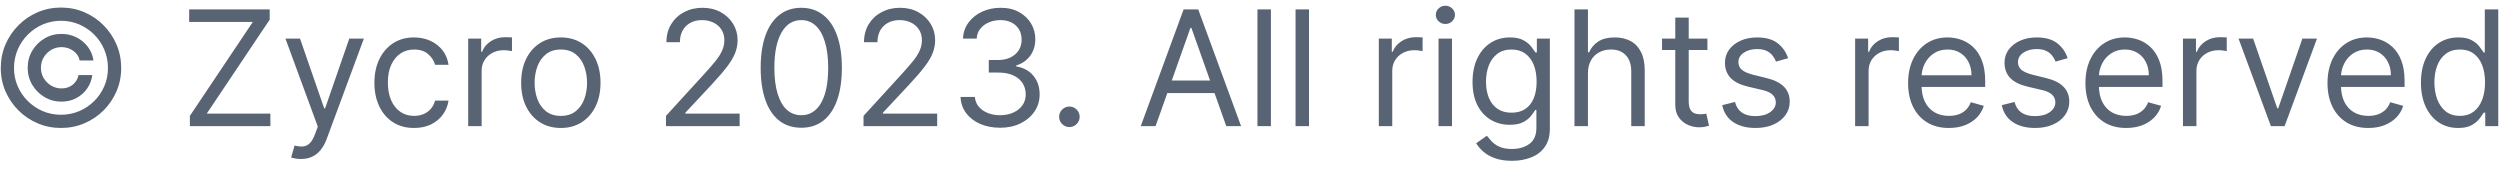 <svg width="218" height="15" viewBox="0 0 218 15" fill="none" xmlns="http://www.w3.org/2000/svg">
<path d="M2.414 5.909C2.414 5.366 2.547 4.87 2.812 4.423C3.077 3.975 3.433 3.619 3.881 3.354C4.328 3.089 4.824 2.956 5.367 2.956C5.838 2.956 6.272 3.057 6.67 3.259C7.071 3.461 7.402 3.738 7.664 4.089C7.926 4.438 8.088 4.832 8.151 5.273H6.948C6.882 4.931 6.698 4.653 6.396 4.438C6.095 4.219 5.752 4.109 5.367 4.109C5.036 4.109 4.734 4.191 4.462 4.353C4.191 4.515 3.973 4.732 3.811 5.004C3.649 5.276 3.567 5.578 3.567 5.909C3.567 6.241 3.649 6.542 3.811 6.814C3.973 7.086 4.191 7.303 4.462 7.465C4.734 7.628 5.036 7.709 5.367 7.709C5.752 7.709 6.076 7.601 6.342 7.386C6.61 7.167 6.779 6.887 6.849 6.545H8.052C7.989 6.986 7.835 7.382 7.589 7.734C7.344 8.082 7.029 8.357 6.645 8.559C6.264 8.761 5.838 8.862 5.367 8.862C4.824 8.862 4.328 8.73 3.881 8.464C3.433 8.199 3.077 7.843 2.812 7.396C2.547 6.948 2.414 6.453 2.414 5.909ZM5.317 11.159C4.595 11.159 3.915 11.023 3.279 10.751C2.646 10.48 2.088 10.104 1.604 9.623C1.123 9.139 0.745 8.58 0.47 7.947C0.198 7.314 0.064 6.635 0.067 5.909C0.071 5.183 0.208 4.504 0.48 3.871C0.755 3.238 1.133 2.681 1.614 2.2C2.094 1.716 2.651 1.339 3.284 1.067C3.917 0.795 4.595 0.659 5.317 0.659C6.043 0.659 6.723 0.795 7.356 1.067C7.992 1.339 8.549 1.716 9.026 2.2C9.507 2.681 9.883 3.238 10.155 3.871C10.427 4.504 10.564 5.183 10.568 5.909C10.571 6.635 10.437 7.314 10.165 7.947C9.893 8.58 9.517 9.139 9.036 9.623C8.556 10.104 7.997 10.48 7.361 10.751C6.724 11.023 6.043 11.159 5.317 11.159ZM5.317 10.006C5.884 10.006 6.416 9.9 6.913 9.688C7.411 9.475 7.846 9.182 8.221 8.808C8.595 8.433 8.889 7.999 9.101 7.505C9.313 7.008 9.417 6.478 9.414 5.914C9.411 5.347 9.303 4.815 9.091 4.318C8.879 3.821 8.585 3.385 8.211 3.011C7.836 2.636 7.402 2.343 6.908 2.131C6.415 1.919 5.884 1.812 5.317 1.812C4.754 1.812 4.225 1.919 3.732 2.131C3.238 2.343 2.804 2.638 2.429 3.016C2.054 3.39 1.759 3.826 1.544 4.323C1.332 4.817 1.224 5.347 1.221 5.914C1.218 6.474 1.322 7.003 1.534 7.5C1.746 7.994 2.04 8.428 2.414 8.803C2.792 9.177 3.228 9.472 3.722 9.688C4.219 9.9 4.751 10.006 5.317 10.006ZM16.557 11V10.105L22.046 1.912H16.497V0.818H23.517V1.713L18.029 9.906H23.577V11H16.557ZM26.242 13.864C26.043 13.864 25.866 13.847 25.71 13.814C25.554 13.784 25.446 13.754 25.387 13.724L25.685 12.69C25.97 12.763 26.222 12.79 26.441 12.77C26.659 12.75 26.853 12.652 27.022 12.477C27.195 12.304 27.352 12.024 27.494 11.636L27.713 11.04L24.889 3.364H26.162L28.27 9.449H28.35L30.458 3.364H31.73L28.489 12.114C28.343 12.508 28.162 12.835 27.947 13.093C27.732 13.355 27.481 13.549 27.196 13.675C26.915 13.801 26.596 13.864 26.242 13.864ZM36.108 11.159C35.392 11.159 34.775 10.99 34.258 10.652C33.741 10.314 33.344 9.848 33.065 9.255C32.787 8.662 32.648 7.984 32.648 7.222C32.648 6.446 32.79 5.762 33.075 5.168C33.364 4.572 33.764 4.106 34.278 3.771C34.795 3.433 35.398 3.264 36.088 3.264C36.625 3.264 37.109 3.364 37.54 3.562C37.971 3.761 38.323 4.04 38.599 4.398C38.874 4.756 39.044 5.173 39.111 5.651H37.937C37.848 5.303 37.649 4.994 37.341 4.726C37.036 4.454 36.625 4.318 36.108 4.318C35.65 4.318 35.249 4.438 34.905 4.676C34.563 4.911 34.297 5.245 34.104 5.675C33.915 6.103 33.821 6.605 33.821 7.182C33.821 7.772 33.914 8.286 34.099 8.723C34.288 9.161 34.553 9.5 34.895 9.742C35.239 9.984 35.644 10.105 36.108 10.105C36.413 10.105 36.69 10.052 36.938 9.946C37.187 9.84 37.397 9.688 37.569 9.489C37.742 9.29 37.864 9.051 37.937 8.773H39.111C39.044 9.223 38.88 9.63 38.618 9.991C38.36 10.349 38.017 10.634 37.589 10.846C37.165 11.055 36.671 11.159 36.108 11.159ZM40.826 11V3.364H41.959V4.517H42.039C42.178 4.139 42.43 3.833 42.795 3.597C43.159 3.362 43.57 3.244 44.028 3.244C44.114 3.244 44.221 3.246 44.351 3.249C44.48 3.253 44.578 3.258 44.644 3.264V4.457C44.604 4.447 44.513 4.433 44.371 4.413C44.231 4.389 44.084 4.378 43.928 4.378C43.557 4.378 43.225 4.456 42.934 4.612C42.645 4.764 42.417 4.976 42.248 5.248C42.082 5.516 41.999 5.823 41.999 6.168V11H40.826ZM48.905 11.159C48.215 11.159 47.61 10.995 47.09 10.667C46.573 10.339 46.169 9.88 45.877 9.29C45.589 8.7 45.444 8.01 45.444 7.222C45.444 6.426 45.589 5.732 45.877 5.138C46.169 4.545 46.573 4.085 47.09 3.756C47.61 3.428 48.215 3.264 48.905 3.264C49.594 3.264 50.197 3.428 50.714 3.756C51.235 4.085 51.639 4.545 51.927 5.138C52.219 5.732 52.365 6.426 52.365 7.222C52.365 8.01 52.219 8.7 51.927 9.29C51.639 9.88 51.235 10.339 50.714 10.667C50.197 10.995 49.594 11.159 48.905 11.159ZM48.905 10.105C49.428 10.105 49.859 9.971 50.197 9.702C50.535 9.434 50.786 9.081 50.948 8.643C51.11 8.206 51.192 7.732 51.192 7.222C51.192 6.711 51.11 6.236 50.948 5.795C50.786 5.354 50.535 4.998 50.197 4.726C49.859 4.454 49.428 4.318 48.905 4.318C48.381 4.318 47.95 4.454 47.612 4.726C47.274 4.998 47.024 5.354 46.861 5.795C46.699 6.236 46.618 6.711 46.618 7.222C46.618 7.732 46.699 8.206 46.861 8.643C47.024 9.081 47.274 9.434 47.612 9.702C47.95 9.971 48.381 10.105 48.905 10.105ZM58.074 11V10.105L61.434 6.426C61.829 5.995 62.154 5.621 62.409 5.303C62.664 4.981 62.853 4.679 62.975 4.398C63.101 4.113 63.164 3.814 63.164 3.503C63.164 3.145 63.078 2.835 62.906 2.573C62.737 2.311 62.505 2.109 62.21 1.967C61.915 1.824 61.584 1.753 61.216 1.753C60.825 1.753 60.483 1.834 60.191 1.996C59.903 2.156 59.679 2.379 59.52 2.668C59.364 2.956 59.287 3.294 59.287 3.682H58.113C58.113 3.085 58.251 2.562 58.526 2.111C58.801 1.66 59.175 1.309 59.65 1.057C60.127 0.805 60.662 0.679 61.255 0.679C61.852 0.679 62.381 0.805 62.841 1.057C63.302 1.309 63.663 1.648 63.925 2.076C64.187 2.504 64.318 2.979 64.318 3.503C64.318 3.877 64.25 4.244 64.114 4.602C63.981 4.956 63.749 5.352 63.418 5.79C63.09 6.224 62.634 6.754 62.051 7.381L59.764 9.827V9.906H64.497V11H58.074ZM69.871 11.139C69.122 11.139 68.484 10.935 67.957 10.528C67.43 10.117 67.027 9.522 66.749 8.743C66.471 7.961 66.331 7.016 66.331 5.909C66.331 4.809 66.471 3.869 66.749 3.09C67.031 2.308 67.435 1.711 67.962 1.3C68.492 0.886 69.129 0.679 69.871 0.679C70.614 0.679 71.248 0.886 71.775 1.3C72.305 1.711 72.71 2.308 72.988 3.09C73.27 3.869 73.411 4.809 73.411 5.909C73.411 7.016 73.272 7.961 72.993 8.743C72.715 9.522 72.312 10.117 71.785 10.528C71.258 10.935 70.62 11.139 69.871 11.139ZM69.871 10.046C70.614 10.046 71.19 9.688 71.601 8.972C72.012 8.256 72.218 7.235 72.218 5.909C72.218 5.027 72.123 4.277 71.934 3.657C71.749 3.037 71.48 2.565 71.129 2.24C70.781 1.915 70.362 1.753 69.871 1.753C69.135 1.753 68.56 2.116 68.146 2.842C67.732 3.564 67.525 4.587 67.525 5.909C67.525 6.791 67.617 7.54 67.803 8.156C67.989 8.773 68.255 9.242 68.603 9.563C68.955 9.885 69.377 10.046 69.871 10.046ZM75.3 11V10.105L78.661 6.426C79.055 5.995 79.38 5.621 79.635 5.303C79.891 4.981 80.079 4.679 80.202 4.398C80.328 4.113 80.391 3.814 80.391 3.503C80.391 3.145 80.305 2.835 80.132 2.573C79.963 2.311 79.731 2.109 79.436 1.967C79.141 1.824 78.81 1.753 78.442 1.753C78.051 1.753 77.71 1.834 77.418 1.996C77.13 2.156 76.906 2.379 76.747 2.668C76.591 2.956 76.513 3.294 76.513 3.682H75.34C75.34 3.085 75.477 2.562 75.752 2.111C76.028 1.66 76.402 1.309 76.876 1.057C77.353 0.805 77.889 0.679 78.482 0.679C79.079 0.679 79.607 0.805 80.068 1.057C80.528 1.309 80.89 1.648 81.152 2.076C81.413 2.504 81.544 2.979 81.544 3.503C81.544 3.877 81.476 4.244 81.341 4.602C81.208 4.956 80.976 5.352 80.644 5.79C80.316 6.224 79.861 6.754 79.277 7.381L76.99 9.827V9.906H81.723V11H75.3ZM87.217 11.139C86.561 11.139 85.976 11.027 85.462 10.801C84.952 10.576 84.546 10.262 84.244 9.862C83.946 9.457 83.783 8.988 83.757 8.455H85.01C85.036 8.783 85.149 9.066 85.348 9.305C85.546 9.54 85.807 9.722 86.128 9.852C86.45 9.981 86.806 10.046 87.197 10.046C87.635 10.046 88.022 9.969 88.36 9.817C88.698 9.664 88.964 9.452 89.156 9.18C89.348 8.909 89.444 8.594 89.444 8.236C89.444 7.861 89.351 7.531 89.166 7.246C88.98 6.958 88.709 6.733 88.35 6.57C87.993 6.408 87.555 6.327 87.038 6.327H86.223V5.233H87.038C87.442 5.233 87.797 5.16 88.102 5.014C88.41 4.868 88.65 4.663 88.823 4.398C88.999 4.133 89.086 3.821 89.086 3.463C89.086 3.118 89.01 2.818 88.858 2.563C88.705 2.308 88.49 2.109 88.211 1.967C87.936 1.824 87.611 1.753 87.237 1.753C86.885 1.753 86.554 1.817 86.243 1.947C85.934 2.073 85.682 2.257 85.487 2.499C85.291 2.737 85.185 3.026 85.169 3.364H83.975C83.995 2.83 84.156 2.363 84.458 1.962C84.759 1.557 85.154 1.242 85.641 1.017C86.132 0.792 86.67 0.679 87.257 0.679C87.886 0.679 88.427 0.807 88.877 1.062C89.328 1.314 89.675 1.647 89.916 2.061C90.159 2.475 90.279 2.923 90.279 3.403C90.279 3.977 90.129 4.466 89.827 4.87C89.529 5.274 89.123 5.554 88.609 5.71V5.79C89.252 5.896 89.754 6.169 90.115 6.61C90.477 7.048 90.657 7.589 90.657 8.236C90.657 8.789 90.507 9.286 90.205 9.727C89.907 10.165 89.499 10.509 88.982 10.761C88.465 11.013 87.876 11.139 87.217 11.139ZM93.251 11.079C93.006 11.079 92.796 10.992 92.62 10.816C92.444 10.64 92.356 10.43 92.356 10.185C92.356 9.939 92.444 9.729 92.62 9.553C92.796 9.378 93.006 9.29 93.251 9.29C93.496 9.29 93.707 9.378 93.883 9.553C94.058 9.729 94.146 9.939 94.146 10.185C94.146 10.347 94.105 10.496 94.022 10.632C93.942 10.768 93.835 10.877 93.699 10.96C93.566 11.04 93.417 11.079 93.251 11.079ZM100.766 11H99.473L103.212 0.818H104.485L108.223 11H106.931L103.888 2.429H103.808L100.766 11ZM101.243 7.023H106.453V8.116H101.243V7.023ZM110.823 0.818V11H109.65V0.818H110.823ZM114.146 0.818V11H112.972V0.818H114.146ZM120.232 11V3.364H121.366V4.517H121.445C121.584 4.139 121.836 3.833 122.201 3.597C122.565 3.362 122.976 3.244 123.434 3.244C123.52 3.244 123.628 3.246 123.757 3.249C123.886 3.253 123.984 3.258 124.05 3.264V4.457C124.01 4.447 123.919 4.433 123.777 4.413C123.638 4.389 123.49 4.378 123.334 4.378C122.963 4.378 122.632 4.456 122.34 4.612C122.052 4.764 121.823 4.976 121.654 5.248C121.488 5.516 121.405 5.823 121.405 6.168V11H120.232ZM125.441 11V3.364H126.614V11H125.441ZM126.038 2.091C125.809 2.091 125.612 2.013 125.446 1.857C125.284 1.701 125.202 1.514 125.202 1.295C125.202 1.077 125.284 0.889 125.446 0.734C125.612 0.578 125.809 0.5 126.038 0.5C126.266 0.5 126.462 0.578 126.624 0.734C126.79 0.889 126.873 1.077 126.873 1.295C126.873 1.514 126.79 1.701 126.624 1.857C126.462 2.013 126.266 2.091 126.038 2.091ZM131.846 14.023C131.279 14.023 130.792 13.95 130.384 13.804C129.976 13.662 129.637 13.473 129.365 13.237C129.096 13.005 128.883 12.757 128.724 12.492L129.658 11.835C129.764 11.974 129.898 12.133 130.061 12.312C130.223 12.495 130.445 12.652 130.727 12.785C131.012 12.921 131.385 12.989 131.846 12.989C132.462 12.989 132.971 12.839 133.372 12.541C133.773 12.243 133.974 11.776 133.974 11.139V9.588H133.874C133.788 9.727 133.665 9.9 133.506 10.105C133.35 10.307 133.125 10.488 132.83 10.647C132.538 10.803 132.144 10.881 131.647 10.881C131.03 10.881 130.477 10.735 129.986 10.443C129.499 10.152 129.113 9.727 128.828 9.17C128.546 8.614 128.405 7.938 128.405 7.142C128.405 6.36 128.543 5.679 128.818 5.099C129.093 4.515 129.476 4.065 129.966 3.746C130.457 3.425 131.024 3.264 131.667 3.264C132.164 3.264 132.558 3.347 132.85 3.513C133.145 3.675 133.37 3.861 133.526 4.07C133.685 4.275 133.808 4.444 133.894 4.577H134.013V3.364H135.147V11.219C135.147 11.875 134.998 12.409 134.699 12.82C134.404 13.234 134.007 13.537 133.506 13.729C133.009 13.925 132.456 14.023 131.846 14.023ZM131.806 9.827C132.277 9.827 132.674 9.719 132.999 9.504C133.324 9.288 133.571 8.978 133.74 8.574C133.909 8.17 133.993 7.686 133.993 7.122C133.993 6.572 133.911 6.086 133.745 5.665C133.579 5.245 133.334 4.915 133.009 4.676C132.684 4.438 132.283 4.318 131.806 4.318C131.309 4.318 130.894 4.444 130.563 4.696C130.235 4.948 129.988 5.286 129.822 5.71C129.66 6.134 129.579 6.605 129.579 7.122C129.579 7.652 129.662 8.121 129.827 8.529C129.996 8.933 130.245 9.252 130.573 9.484C130.904 9.712 131.315 9.827 131.806 9.827ZM138.468 6.406V11H137.295V0.818H138.468V4.557H138.567C138.746 4.162 139.015 3.849 139.373 3.617C139.734 3.382 140.215 3.264 140.814 3.264C141.335 3.264 141.791 3.369 142.182 3.577C142.573 3.783 142.876 4.099 143.091 4.527C143.31 4.951 143.42 5.491 143.42 6.148V11H142.246V6.227C142.246 5.621 142.089 5.152 141.774 4.82C141.462 4.486 141.03 4.318 140.476 4.318C140.092 4.318 139.747 4.399 139.442 4.562C139.141 4.724 138.902 4.961 138.726 5.273C138.554 5.584 138.468 5.962 138.468 6.406ZM148.887 3.364V4.358H144.93V3.364H148.887ZM146.083 1.534H147.256V8.812C147.256 9.144 147.304 9.393 147.401 9.558C147.5 9.721 147.626 9.83 147.778 9.886C147.934 9.939 148.098 9.966 148.271 9.966C148.4 9.966 148.506 9.959 148.589 9.946C148.672 9.929 148.738 9.916 148.788 9.906L149.026 10.96C148.947 10.99 148.836 11.02 148.693 11.05C148.551 11.083 148.37 11.099 148.151 11.099C147.82 11.099 147.495 11.028 147.177 10.886C146.862 10.743 146.6 10.526 146.391 10.234C146.186 9.943 146.083 9.575 146.083 9.131V1.534ZM155.924 5.074L154.87 5.372C154.804 5.197 154.706 5.026 154.577 4.86C154.451 4.691 154.279 4.552 154.06 4.442C153.841 4.333 153.561 4.278 153.22 4.278C152.752 4.278 152.363 4.386 152.051 4.602C151.743 4.814 151.589 5.084 151.589 5.412C151.589 5.704 151.695 5.934 151.907 6.103C152.119 6.272 152.451 6.413 152.902 6.526L154.035 6.804C154.718 6.97 155.227 7.223 155.561 7.565C155.896 7.903 156.064 8.339 156.064 8.872C156.064 9.31 155.938 9.701 155.686 10.046C155.437 10.39 155.089 10.662 154.642 10.861C154.194 11.06 153.674 11.159 153.081 11.159C152.302 11.159 151.657 10.99 151.147 10.652C150.636 10.314 150.313 9.82 150.177 9.17L151.291 8.892C151.397 9.303 151.597 9.611 151.892 9.817C152.191 10.022 152.58 10.125 153.061 10.125C153.608 10.125 154.042 10.009 154.363 9.777C154.688 9.542 154.85 9.26 154.85 8.932C154.85 8.667 154.758 8.445 154.572 8.266C154.386 8.083 154.101 7.947 153.717 7.858L152.444 7.56C151.745 7.394 151.231 7.137 150.903 6.789C150.578 6.438 150.416 5.999 150.416 5.472C150.416 5.041 150.537 4.66 150.779 4.328C151.024 3.997 151.357 3.737 151.778 3.548C152.202 3.359 152.683 3.264 153.22 3.264C153.975 3.264 154.569 3.43 155 3.761C155.434 4.093 155.742 4.53 155.924 5.074ZM161.767 11V3.364H162.901V4.517H162.98C163.119 4.139 163.371 3.833 163.736 3.597C164.101 3.362 164.512 3.244 164.969 3.244C165.055 3.244 165.163 3.246 165.292 3.249C165.421 3.253 165.519 3.258 165.585 3.264V4.457C165.546 4.447 165.454 4.433 165.312 4.413C165.173 4.389 165.025 4.378 164.869 4.378C164.498 4.378 164.167 4.456 163.875 4.612C163.587 4.764 163.358 4.976 163.189 5.248C163.023 5.516 162.941 5.823 162.941 6.168V11H161.767ZM169.945 11.159C169.21 11.159 168.575 10.997 168.041 10.672C167.511 10.344 167.102 9.886 166.813 9.3C166.528 8.71 166.386 8.024 166.386 7.241C166.386 6.459 166.528 5.77 166.813 5.173C167.102 4.573 167.503 4.106 168.017 3.771C168.534 3.433 169.137 3.264 169.826 3.264C170.224 3.264 170.617 3.33 171.004 3.463C171.392 3.596 171.745 3.811 172.063 4.109C172.382 4.404 172.635 4.795 172.824 5.283C173.013 5.77 173.107 6.37 173.107 7.082V7.58H167.221V6.565H171.914C171.914 6.134 171.828 5.75 171.656 5.412C171.487 5.074 171.245 4.807 170.93 4.612C170.618 4.416 170.25 4.318 169.826 4.318C169.359 4.318 168.954 4.434 168.613 4.666C168.275 4.895 168.015 5.193 167.833 5.561C167.65 5.929 167.559 6.323 167.559 6.744V7.42C167.559 7.997 167.659 8.486 167.857 8.887C168.06 9.285 168.34 9.588 168.698 9.797C169.056 10.002 169.472 10.105 169.945 10.105C170.254 10.105 170.532 10.062 170.781 9.976C171.033 9.886 171.25 9.754 171.432 9.578C171.614 9.399 171.755 9.177 171.855 8.912L172.988 9.23C172.869 9.615 172.668 9.953 172.387 10.244C172.105 10.533 171.757 10.758 171.343 10.921C170.928 11.079 170.463 11.159 169.945 11.159ZM180.301 5.074L179.247 5.372C179.181 5.197 179.083 5.026 178.954 4.86C178.828 4.691 178.656 4.552 178.437 4.442C178.218 4.333 177.938 4.278 177.597 4.278C177.129 4.278 176.74 4.386 176.428 4.602C176.12 4.814 175.966 5.084 175.966 5.412C175.966 5.704 176.072 5.934 176.284 6.103C176.496 6.272 176.828 6.413 177.279 6.526L178.412 6.804C179.095 6.97 179.604 7.223 179.938 7.565C180.273 7.903 180.441 8.339 180.441 8.872C180.441 9.31 180.315 9.701 180.063 10.046C179.814 10.39 179.466 10.662 179.019 10.861C178.571 11.06 178.051 11.159 177.458 11.159C176.679 11.159 176.034 10.99 175.524 10.652C175.013 10.314 174.69 9.82 174.554 9.17L175.668 8.892C175.774 9.303 175.974 9.611 176.269 9.817C176.568 10.022 176.957 10.125 177.438 10.125C177.985 10.125 178.419 10.009 178.74 9.777C179.065 9.542 179.227 9.26 179.227 8.932C179.227 8.667 179.135 8.445 178.949 8.266C178.763 8.083 178.478 7.947 178.094 7.858L176.821 7.56C176.122 7.394 175.608 7.137 175.28 6.789C174.955 6.438 174.793 5.999 174.793 5.472C174.793 5.041 174.914 4.66 175.156 4.328C175.401 3.997 175.734 3.737 176.155 3.548C176.579 3.359 177.06 3.264 177.597 3.264C178.352 3.264 178.946 3.43 179.377 3.761C179.811 4.093 180.119 4.53 180.301 5.074ZM185.408 11.159C184.673 11.159 184.038 10.997 183.504 10.672C182.974 10.344 182.565 9.886 182.276 9.3C181.991 8.71 181.849 8.024 181.849 7.241C181.849 6.459 181.991 5.77 182.276 5.173C182.565 4.573 182.966 4.106 183.479 3.771C183.996 3.433 184.6 3.264 185.289 3.264C185.687 3.264 186.08 3.33 186.467 3.463C186.855 3.596 187.208 3.811 187.526 4.109C187.844 4.404 188.098 4.795 188.287 5.283C188.476 5.77 188.57 6.37 188.57 7.082V7.58H182.684V6.565H187.377C187.377 6.134 187.291 5.75 187.119 5.412C186.95 5.074 186.708 4.807 186.393 4.612C186.081 4.416 185.713 4.318 185.289 4.318C184.822 4.318 184.417 4.434 184.076 4.666C183.738 4.895 183.478 5.193 183.295 5.561C183.113 5.929 183.022 6.323 183.022 6.744V7.42C183.022 7.997 183.121 8.486 183.32 8.887C183.522 9.285 183.803 9.588 184.161 9.797C184.518 10.002 184.934 10.105 185.408 10.105C185.717 10.105 185.995 10.062 186.244 9.976C186.496 9.886 186.713 9.754 186.895 9.578C187.077 9.399 187.218 9.177 187.317 8.912L188.451 9.23C188.332 9.615 188.131 9.953 187.849 10.244C187.568 10.533 187.22 10.758 186.805 10.921C186.391 11.079 185.925 11.159 185.408 11.159ZM190.355 11V3.364H191.489V4.517H191.568C191.707 4.139 191.959 3.833 192.324 3.597C192.688 3.362 193.099 3.244 193.557 3.244C193.643 3.244 193.751 3.246 193.88 3.249C194.009 3.253 194.107 3.258 194.173 3.264V4.457C194.134 4.447 194.042 4.433 193.9 4.413C193.761 4.389 193.613 4.378 193.457 4.378C193.086 4.378 192.755 4.456 192.463 4.612C192.175 4.764 191.946 4.976 191.777 5.248C191.611 5.516 191.528 5.823 191.528 6.168V11H190.355ZM202.041 3.364L199.217 11H198.024L195.2 3.364H196.473L198.581 9.449H198.66L200.768 3.364H202.041ZM206.518 11.159C205.782 11.159 205.147 10.997 204.614 10.672C204.083 10.344 203.674 9.886 203.386 9.3C203.101 8.71 202.958 8.024 202.958 7.241C202.958 6.459 203.101 5.77 203.386 5.173C203.674 4.573 204.075 4.106 204.589 3.771C205.106 3.433 205.709 3.264 206.398 3.264C206.796 3.264 207.189 3.33 207.577 3.463C207.964 3.596 208.317 3.811 208.636 4.109C208.954 4.404 209.207 4.795 209.396 5.283C209.585 5.77 209.68 6.37 209.68 7.082V7.58H203.793V6.565H208.487C208.487 6.134 208.4 5.75 208.228 5.412C208.059 5.074 207.817 4.807 207.502 4.612C207.191 4.416 206.823 4.318 206.398 4.318C205.931 4.318 205.527 4.434 205.185 4.666C204.847 4.895 204.587 5.193 204.405 5.561C204.223 5.929 204.131 6.323 204.131 6.744V7.42C204.131 7.997 204.231 8.486 204.43 8.887C204.632 9.285 204.912 9.588 205.27 9.797C205.628 10.002 206.044 10.105 206.518 10.105C206.826 10.105 207.104 10.062 207.353 9.976C207.605 9.886 207.822 9.754 208.004 9.578C208.187 9.399 208.327 9.177 208.427 8.912L209.56 9.23C209.441 9.615 209.241 9.953 208.959 10.244C208.677 10.533 208.329 10.758 207.915 10.921C207.5 11.079 207.035 11.159 206.518 11.159ZM214.348 11.159C213.712 11.159 213.15 10.998 212.663 10.677C212.175 10.352 211.794 9.895 211.519 9.305C211.244 8.711 211.107 8.01 211.107 7.202C211.107 6.4 211.244 5.704 211.519 5.114C211.794 4.524 212.177 4.068 212.668 3.746C213.158 3.425 213.725 3.264 214.368 3.264C214.865 3.264 215.258 3.347 215.546 3.513C215.838 3.675 216.06 3.861 216.212 4.07C216.368 4.275 216.489 4.444 216.575 4.577H216.675V0.818H217.848V11H216.714V9.827H216.575C216.489 9.966 216.366 10.142 216.207 10.354C216.048 10.562 215.821 10.75 215.526 10.915C215.231 11.078 214.839 11.159 214.348 11.159ZM214.507 10.105C214.978 10.105 215.375 9.982 215.7 9.737C216.025 9.489 216.272 9.146 216.441 8.708C216.61 8.267 216.695 7.759 216.695 7.182C216.695 6.612 216.612 6.113 216.446 5.685C216.28 5.255 216.035 4.92 215.71 4.681C215.385 4.439 214.984 4.318 214.507 4.318C214.01 4.318 213.596 4.446 213.264 4.701C212.936 4.953 212.689 5.296 212.523 5.73C212.361 6.161 212.28 6.645 212.28 7.182C212.28 7.725 212.363 8.219 212.528 8.663C212.697 9.104 212.946 9.455 213.274 9.717C213.606 9.976 214.017 10.105 214.507 10.105Z" fill="#586374"/>
</svg>
